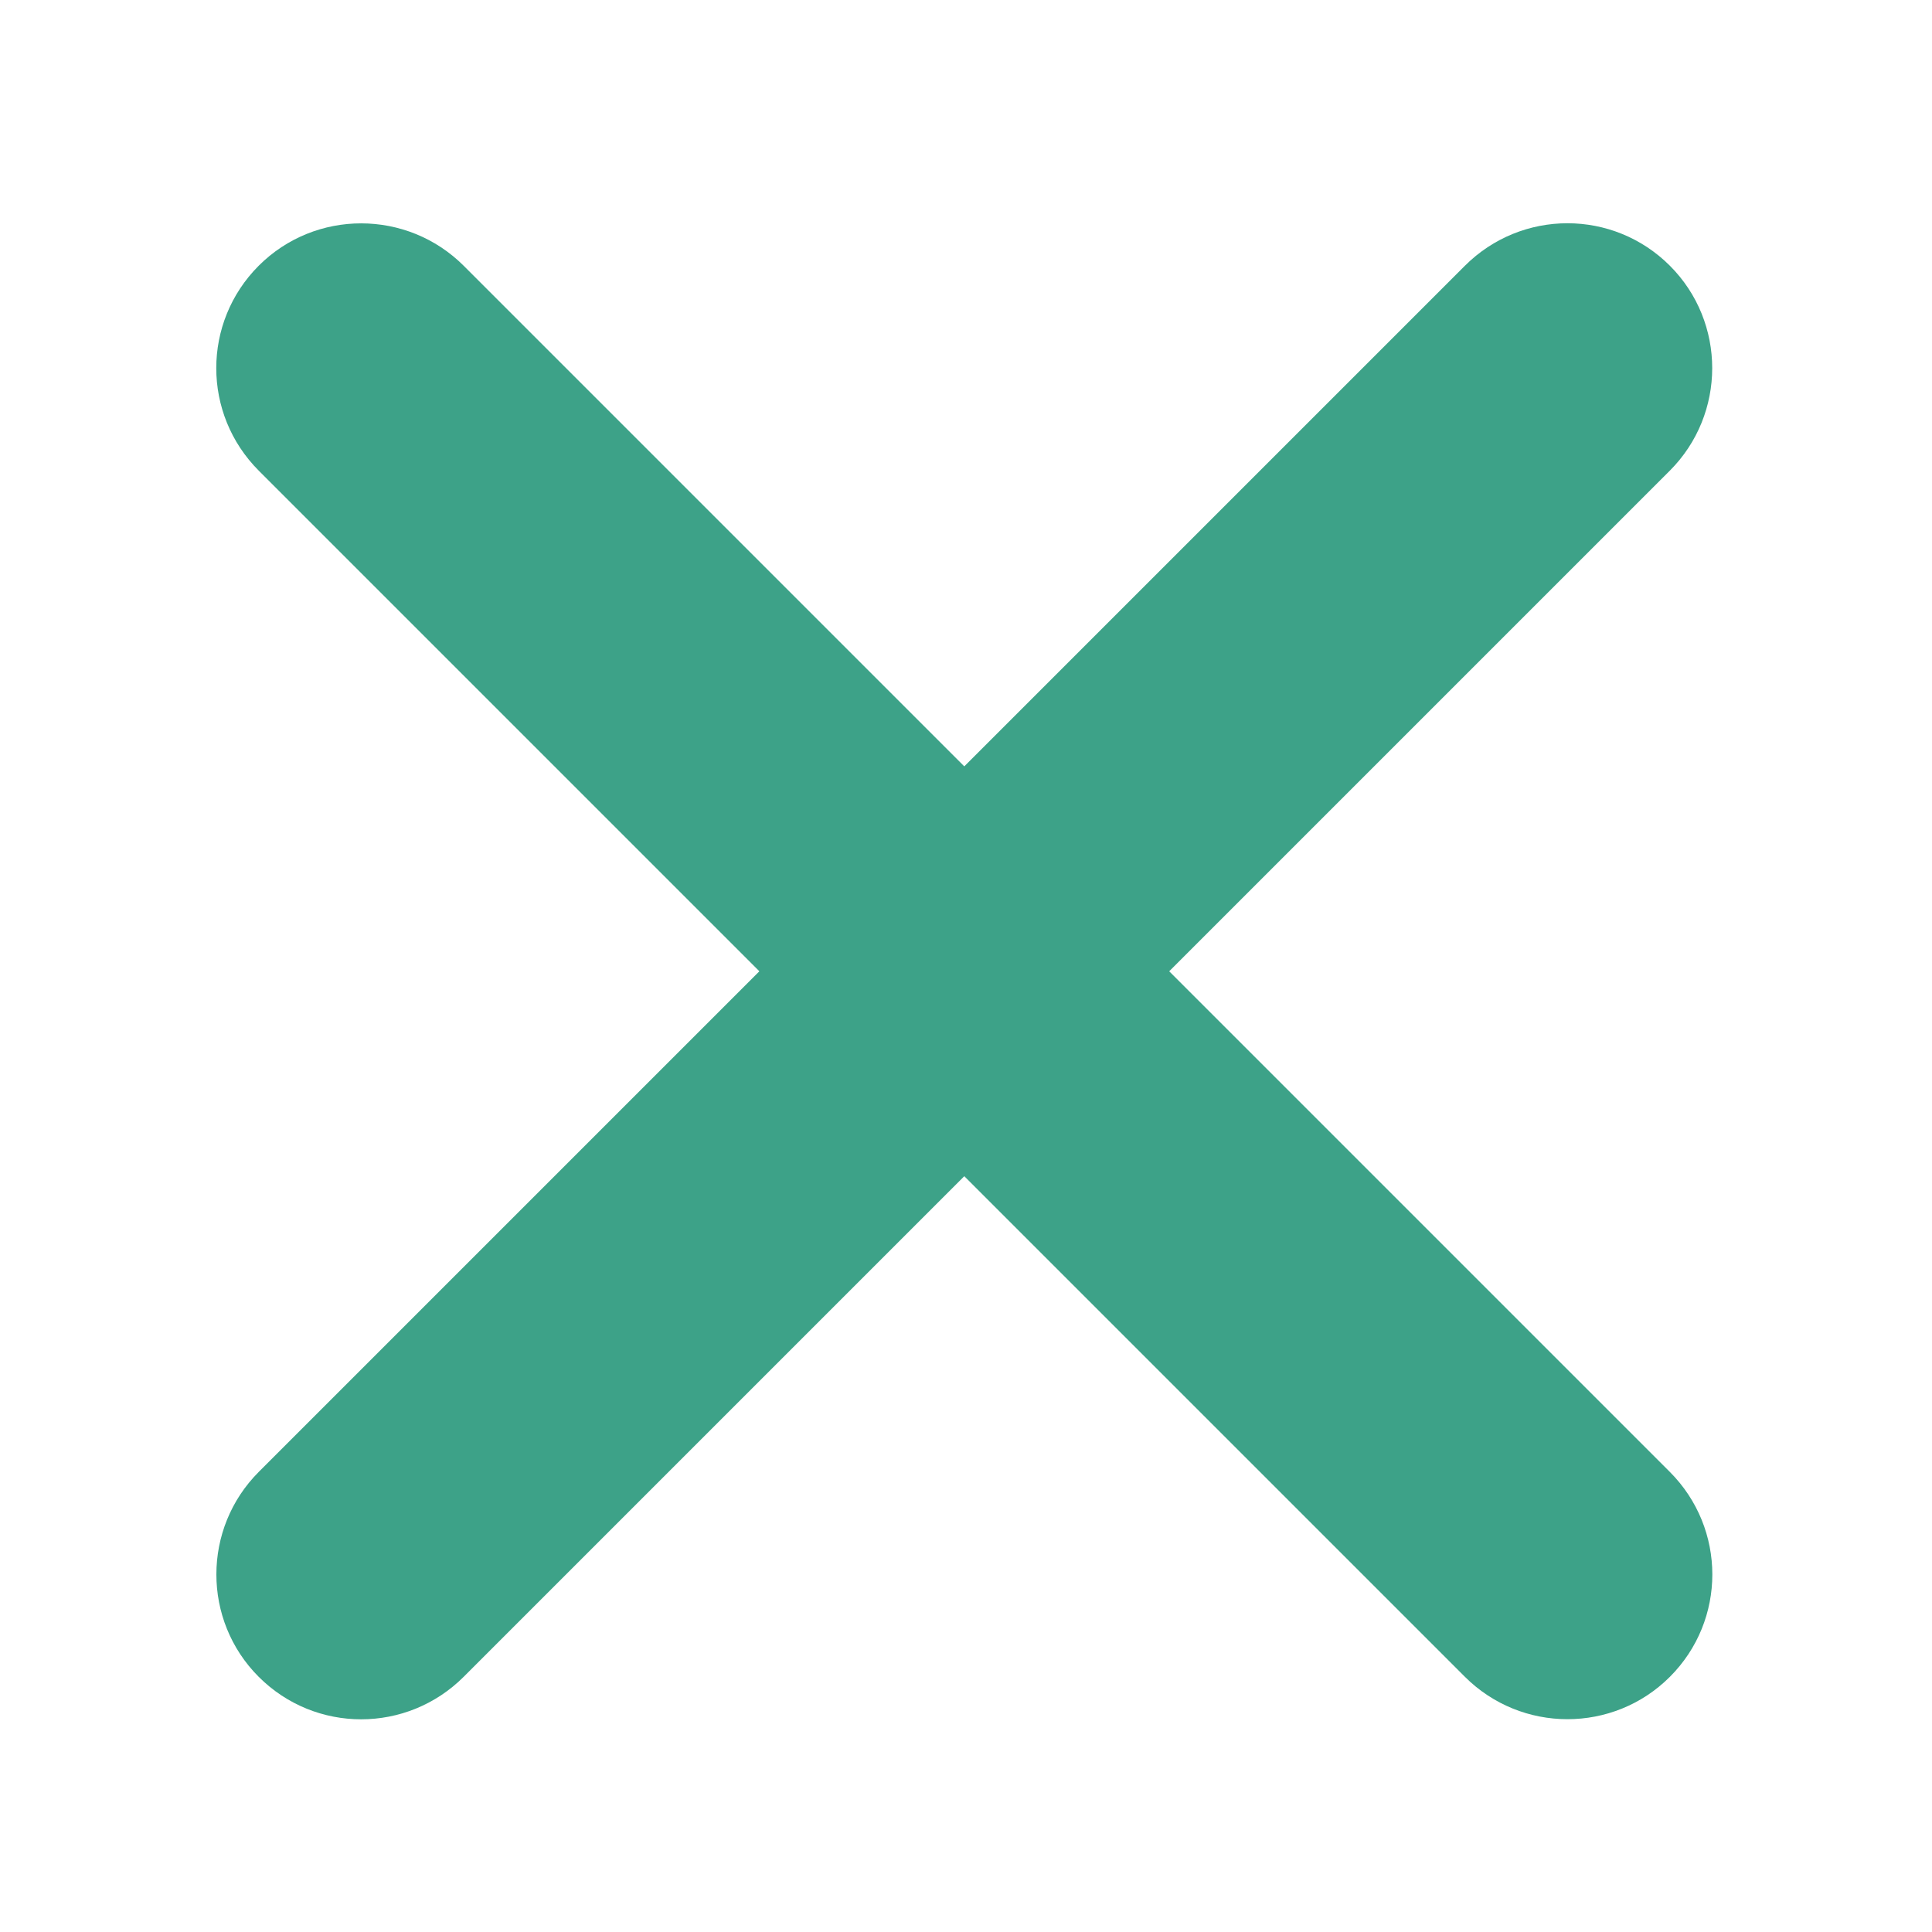 <?xml version="1.0" encoding="UTF-8" standalone="no"?>
<svg width="60px" height="60px" viewBox="0 0 60 60" version="1.1" xmlns="http://www.w3.org/2000/svg" xmlns:xlink="http://www.w3.org/1999/xlink" xmlns:sketch="http://www.bohemiancoding.com/sketch/ns">
    <title>close</title>
    <description>Created with Sketch (http://www.bohemiancoding.com/sketch)</description>
    <defs></defs>
    <g id="icons" stroke="none" stroke-width="1" fill="none" fill-rule="evenodd" sketch:type="MSPage">
        <g id="close" sketch:type="MSArtboardGroup" fill="#3DA288">
            <path d="M29.947,36.528 L14.404,52.071 C12.638,53.837 9.793,53.834 8.035,52.076 C6.281,50.322 6.28,47.467 8.04,45.707 L23.583,30.164 L8.04,14.621 C6.274,12.855 6.278,10.01 8.035,8.252 C9.789,6.498 12.644,6.497 14.404,8.257 L29.947,23.8 L45.49,8.257 C47.256,6.491 50.102,6.495 51.859,8.252 C53.613,10.006 53.614,12.861 51.854,14.621 L36.311,30.164 L51.854,45.707 C53.62,47.473 53.617,50.319 51.859,52.076 C50.105,53.83 47.25,53.831 45.49,52.071 L29.947,36.528 Z" id="Rectangle-3-copy-4" sketch:type="MSShapeGroup"></path>
        </g>
    </g>
</svg>